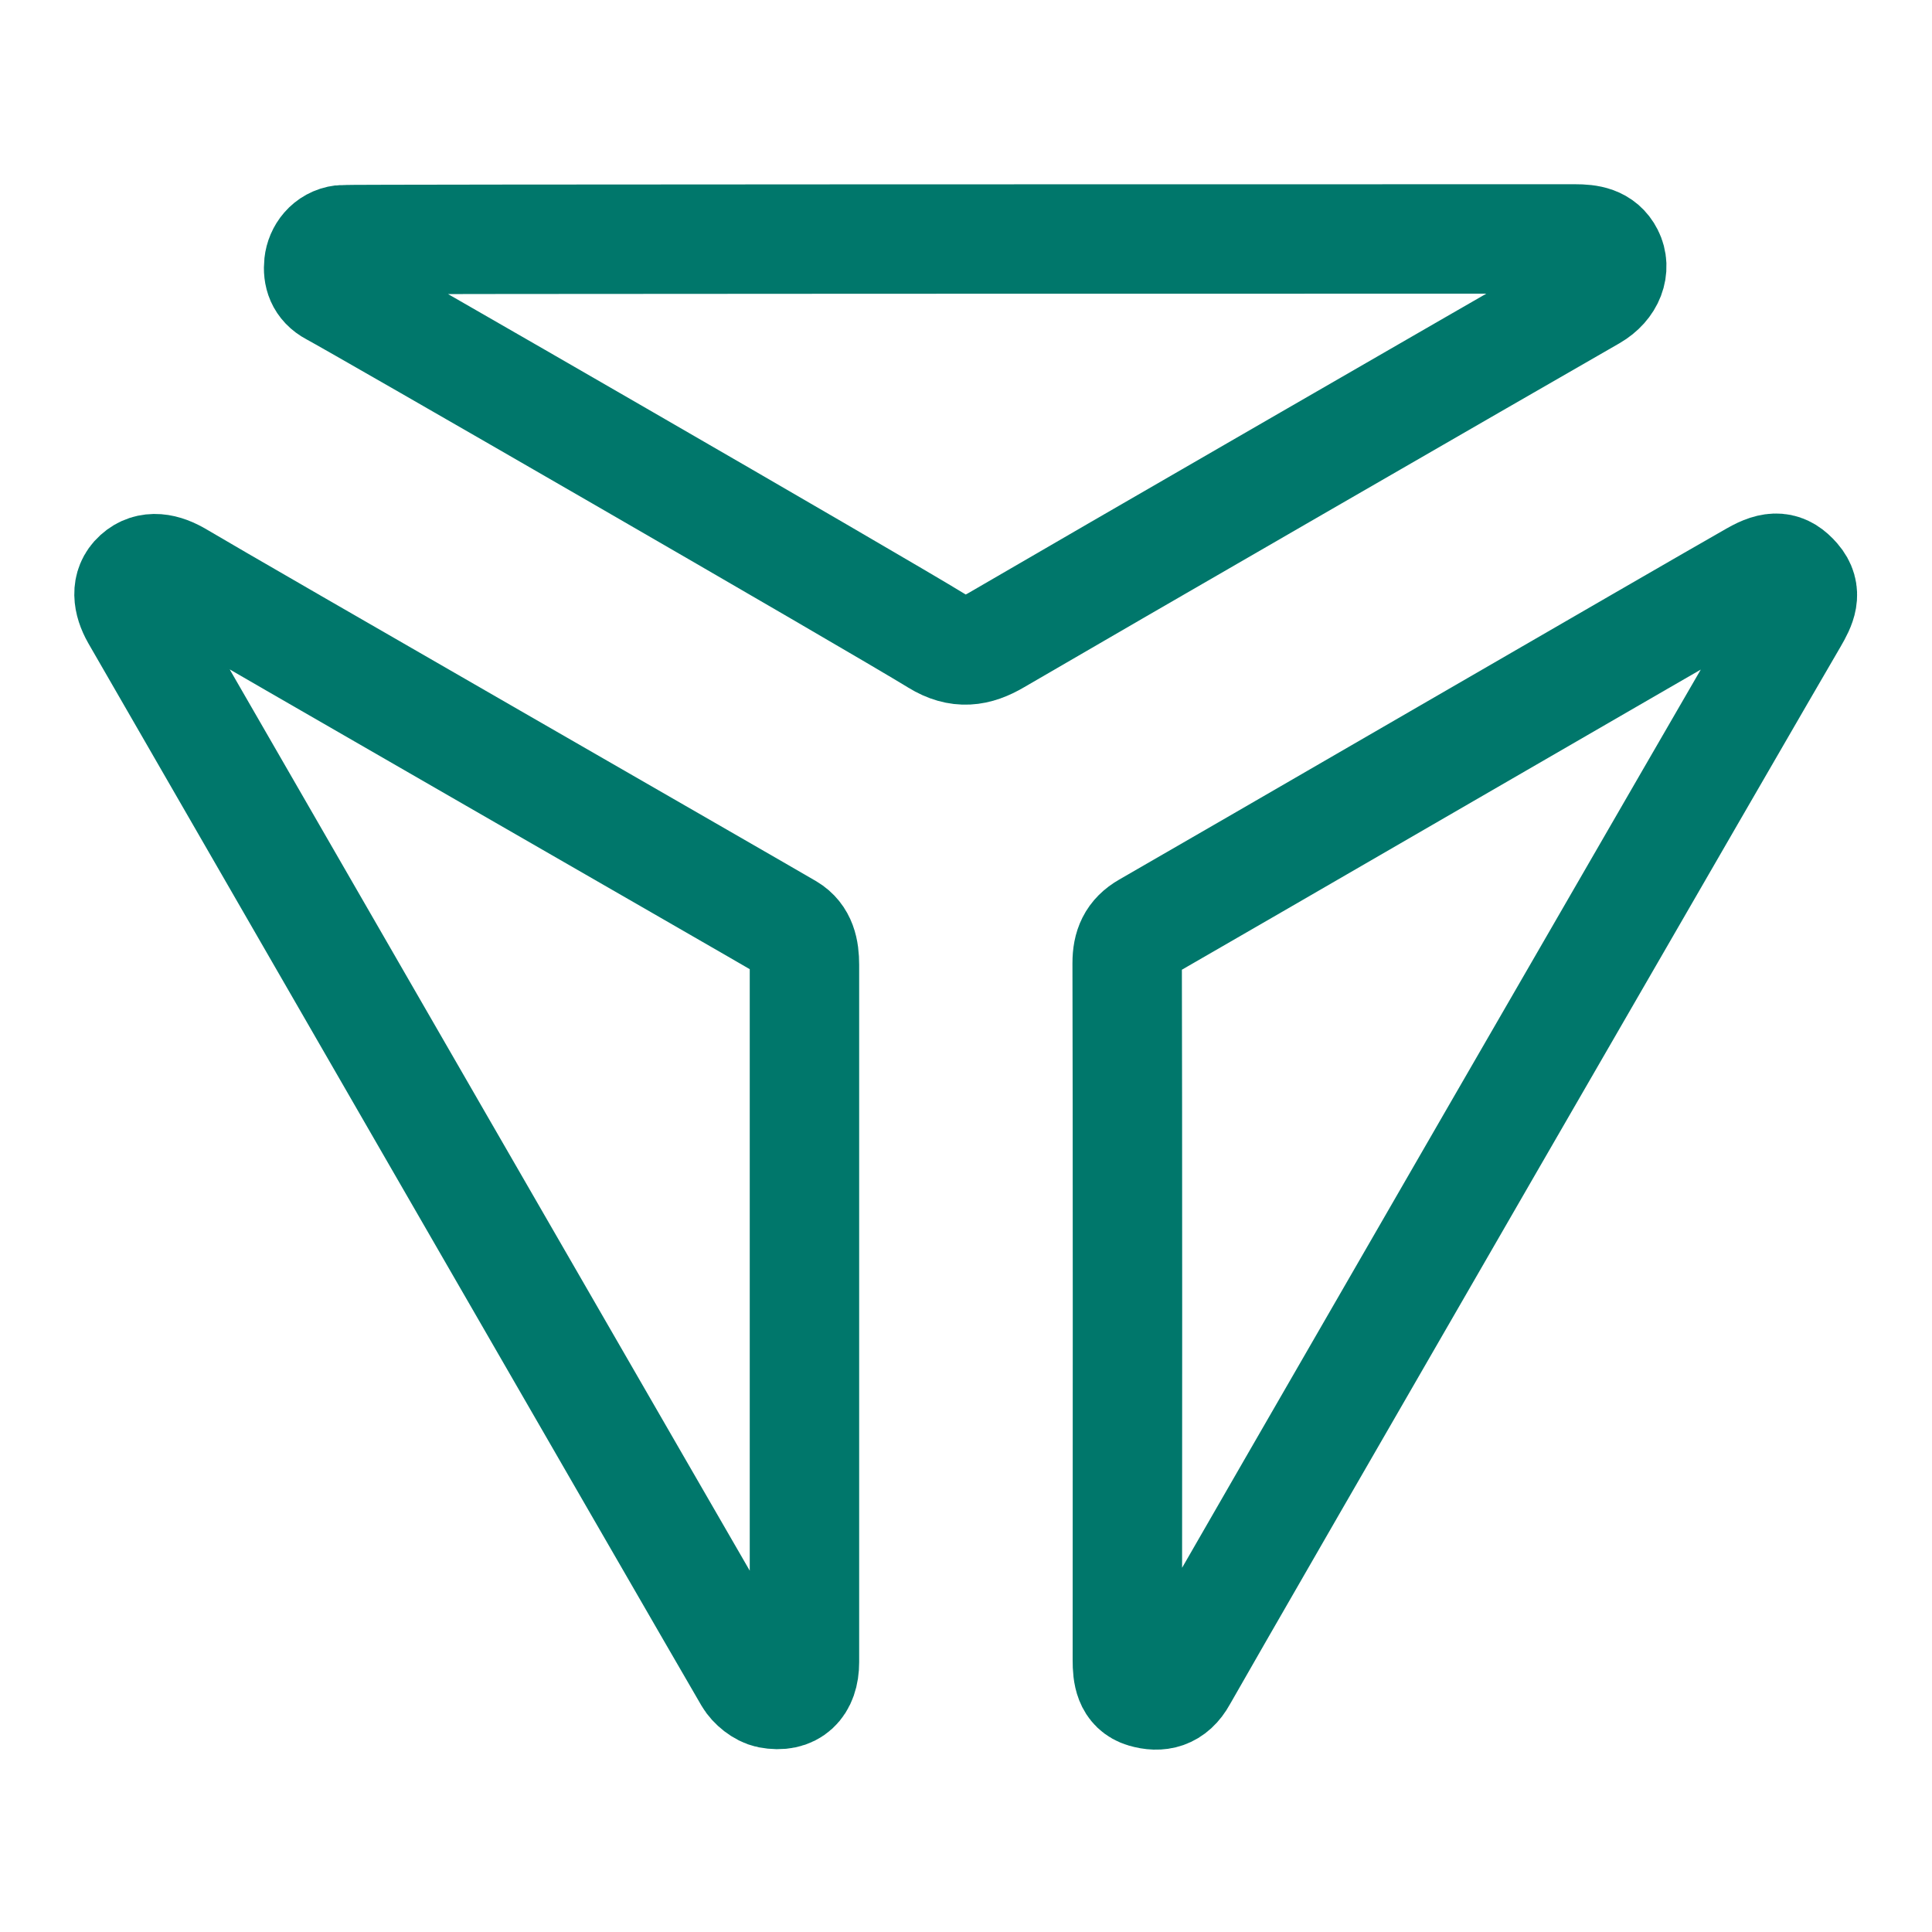 <svg id="Layer_1" data-name="Layer 1" xmlns="http://www.w3.org/2000/svg" viewBox="0 0 1001 1001"><defs><style>.cls-1{fill:none;stroke:#00776b;stroke-miterlimit:10;stroke-width:56.69px;}</style></defs><path class="cls-1" d="M416.8,861.2c0,12.2-6.6,18.5-18.2,16.3-4-.8-8.6-4.5-10.7-8.1C363.7,827.9,87.5,349,70.3,319.1c-4.1-7.3-5.4-15.3.8-20.9s14-4,21.7.6C122.2,316.3,392.2,471.4,408.5,481c6.9,4.1,8.3,11.3,8.3,18.9Z"/><path class="cls-1" d="M584,499c0-8.4,2.5-14.4,10-18.7C620.8,465,876.1,316.9,908.7,298.4c10.1-5.8,15.7-5.3,21.8,1.7s2.8,13.5-1.3,20.6c-17.3,29.4-295,510.1-316.7,548.5-4.9,8.9-11.9,10.3-19.7,8s-8.7-9.7-8.7-17C584.2,799.8,584.2,559,584,499Z"/><path class="cls-1" d="M816,123.8c7.2,0,14,.9,17.6,8s.6,16.1-8.7,21.5c-50.2,28.8-256,147.6-308.6,178.3-10.2,6-19.5,7.5-30.9.5C452.7,312,184.3,157.2,172.3,150.9c-6.2-3.3-7.7-8.6-7.1-14.2s4.7-11.6,12-12.5C180.2,123.8,710.9,123.8,816,123.8Z"/></svg>